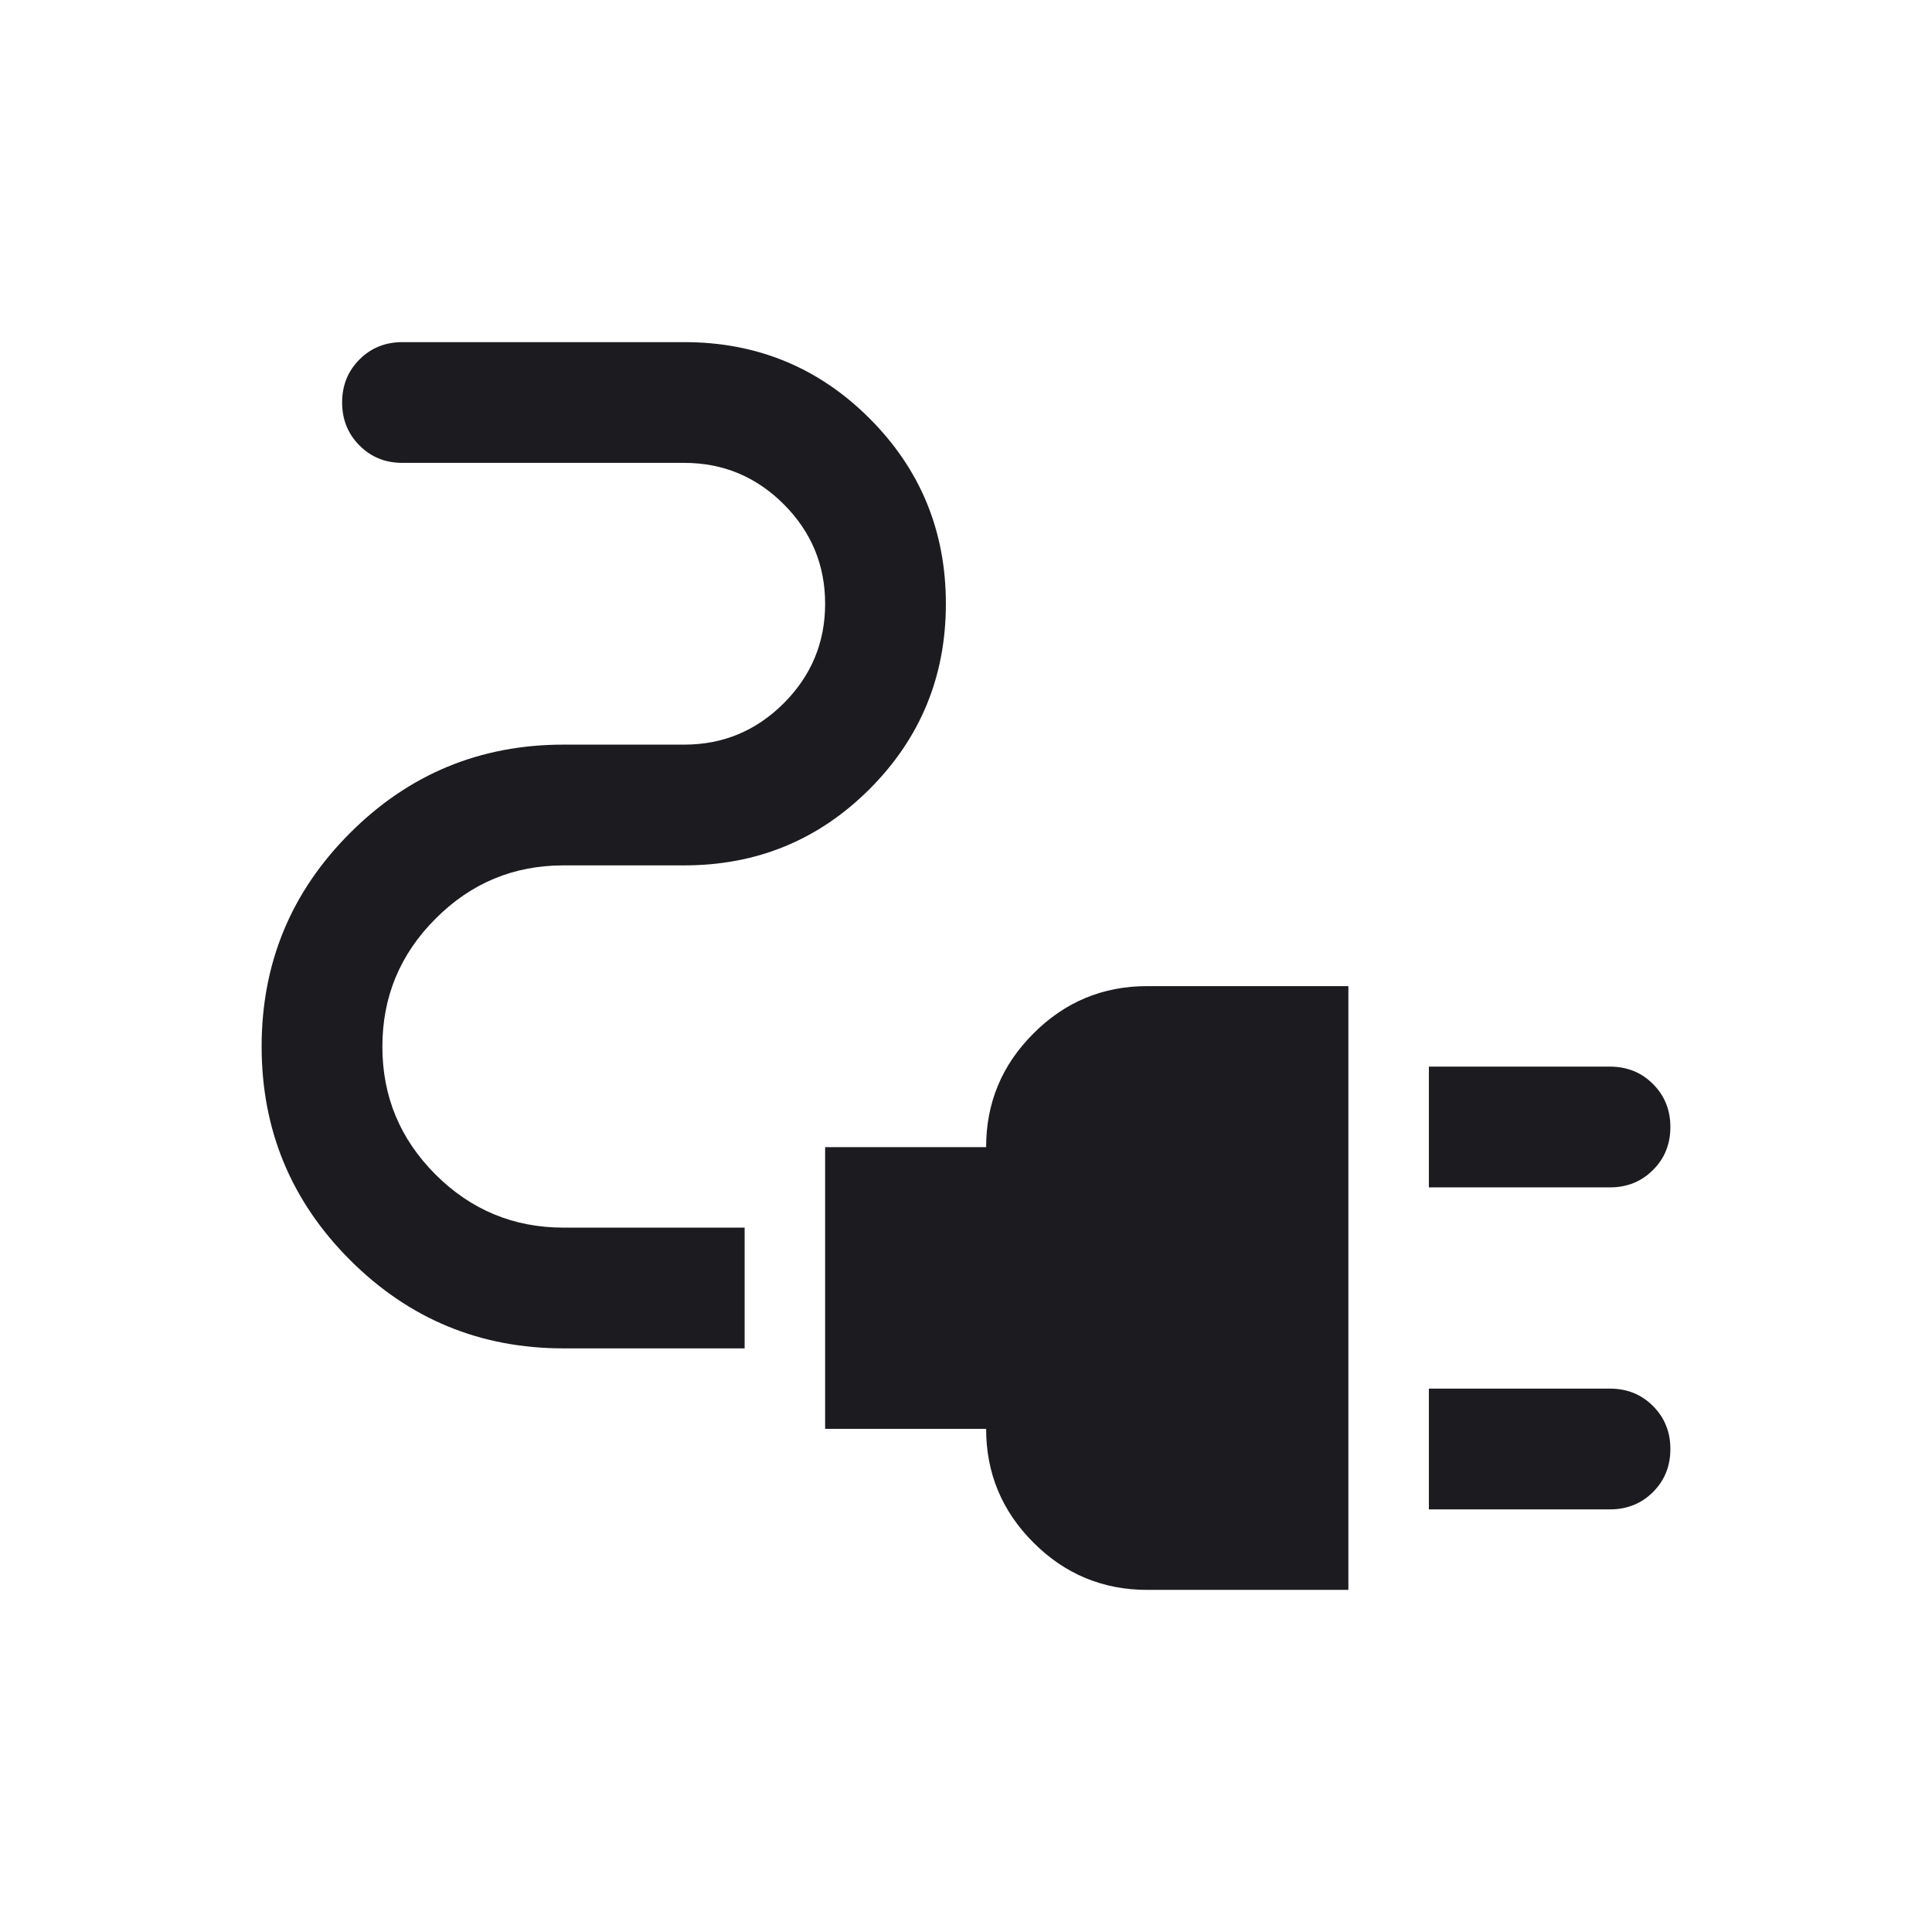 <svg width="24" height="24" viewBox="0 0 24 24" fill="none" xmlns="http://www.w3.org/2000/svg">
<mask id="mask0_3_34" style="mask-type:alpha" maskUnits="userSpaceOnUse" x="0" y="0" width="24" height="24">
<rect width="24" height="24" fill="#D9D9D9"/>
</mask>
<g mask="url(#mask0_3_34)">
<path d="M17.75 14.75V13.25H20C20.212 13.25 20.391 13.322 20.534 13.466C20.678 13.61 20.75 13.788 20.75 14C20.75 14.213 20.678 14.391 20.534 14.534C20.391 14.678 20.212 14.75 20 14.75H17.75ZM17.75 18.75V17.25H20C20.212 17.25 20.391 17.322 20.534 17.466C20.678 17.61 20.75 17.788 20.75 18C20.75 18.213 20.678 18.391 20.534 18.535C20.391 18.678 20.212 18.75 20 18.75H17.75ZM14.25 19.75C13.7 19.75 13.229 19.554 12.838 19.163C12.446 18.771 12.25 18.3 12.25 17.75H10.25V14.25H12.25C12.25 13.7 12.446 13.229 12.838 12.838C13.229 12.446 13.7 12.25 14.25 12.25H16.75V19.75H14.25ZM7 16.75C5.964 16.75 5.08 16.384 4.348 15.652C3.616 14.92 3.25 14.036 3.25 13C3.25 11.964 3.616 11.08 4.348 10.348C5.08 9.616 5.964 9.25 7 9.25H8.5C8.981 9.25 9.393 9.079 9.736 8.736C10.079 8.393 10.25 7.981 10.25 7.5C10.25 7.019 10.079 6.607 9.736 6.264C9.393 5.921 8.981 5.75 8.5 5.75H5C4.787 5.75 4.609 5.678 4.466 5.534C4.322 5.39 4.25 5.212 4.25 5C4.25 4.787 4.322 4.609 4.466 4.465C4.609 4.322 4.787 4.25 5 4.25H8.5C9.402 4.25 10.17 4.566 10.802 5.198C11.434 5.83 11.75 6.598 11.75 7.5C11.75 8.402 11.434 9.17 10.802 9.802C10.17 10.434 9.402 10.75 8.5 10.75H7C6.381 10.75 5.851 10.97 5.411 11.412C4.97 11.852 4.75 12.383 4.75 13.002C4.75 13.621 4.97 14.151 5.411 14.591C5.851 15.03 6.381 15.25 7 15.25H9.25V16.75H7Z" fill="#1C1B1F"/>
</g>
</svg>
